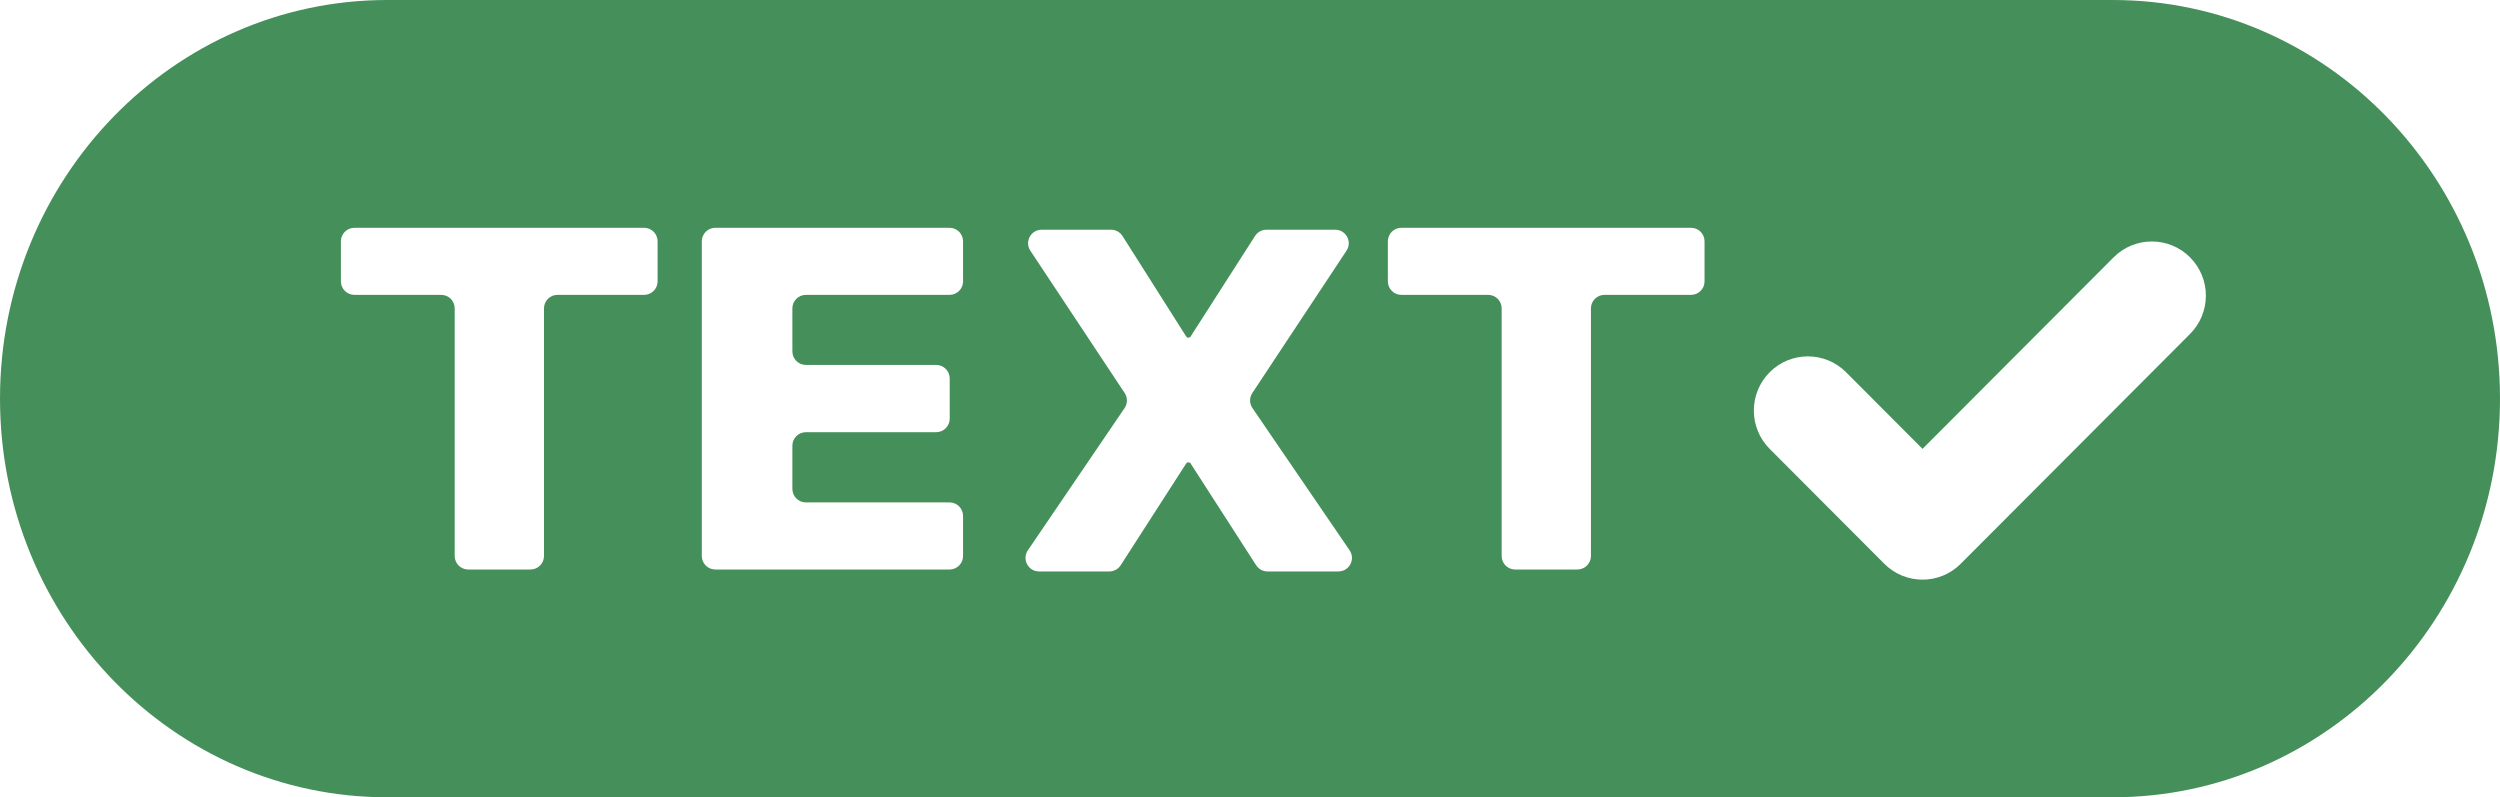 <svg width="185" height="59" viewBox="0 0 185 59" fill="none" xmlns="http://www.w3.org/2000/svg">
<path fill-rule="evenodd" clip-rule="evenodd" d="M28.662 0C12.832 0 0 13.208 0 29.5C0 45.792 12.832 59 28.662 59H156.338C172.168 59 185 45.792 185 29.5C185 13.208 172.168 0 156.338 0H28.662ZM51.934 17.857V41.143C51.934 41.695 52.382 42.143 52.934 42.143H70.267C70.819 42.143 71.267 41.695 71.267 41.143V38.179C71.267 37.627 70.819 37.179 70.267 37.179H59.636C59.084 37.179 58.636 36.732 58.636 36.179V32.982C58.636 32.429 59.084 31.982 59.636 31.982H69.278C69.831 31.982 70.278 31.534 70.278 30.982V28.006C70.278 27.454 69.831 27.006 69.278 27.006H59.636C59.084 27.006 58.636 26.558 58.636 26.006V22.82C58.636 22.268 59.084 21.82 59.636 21.82H70.267C70.819 21.82 71.267 21.373 71.267 20.82V17.857C71.267 17.305 70.819 16.857 70.267 16.857H52.934C52.382 16.857 51.934 17.305 51.934 17.857ZM83.065 17.465L87.776 24.896C87.812 24.953 87.875 24.988 87.943 24.988C88.01 24.988 88.073 24.954 88.109 24.897L92.873 17.461C93.056 17.174 93.374 17 93.715 17H98.807C99.604 17 100.081 17.887 99.641 18.552L92.673 29.082C92.448 29.421 92.451 29.862 92.681 30.198L99.87 40.722C100.323 41.385 99.848 42.286 99.044 42.286H93.795C93.455 42.286 93.138 42.113 92.954 41.827L88.109 34.302C88.073 34.245 88.01 34.211 87.942 34.211C87.875 34.211 87.812 34.245 87.775 34.302L82.931 41.827C82.747 42.113 82.43 42.286 82.09 42.286H76.889C76.086 42.286 75.611 41.387 76.062 40.723L83.219 30.198C83.447 29.862 83.45 29.422 83.226 29.083L76.246 18.552C75.805 17.888 76.282 17 77.079 17H82.221C82.563 17 82.882 17.175 83.065 17.465ZM102.702 17.857V20.82C102.702 21.373 103.15 21.82 103.702 21.82H110.123C110.675 21.82 111.123 22.268 111.123 22.82V41.143C111.123 41.695 111.57 42.143 112.123 42.143H116.729C117.281 42.143 117.729 41.695 117.729 41.143V22.82C117.729 22.268 118.177 21.82 118.729 21.82H125.136C125.689 21.82 126.136 21.373 126.136 20.82V17.857C126.136 17.305 125.689 16.857 125.136 16.857H103.702C103.15 16.857 102.702 17.305 102.702 17.857ZM130.956 33.216L139.44 41.719C141.001 43.285 143.534 43.285 145.095 41.719L162.063 24.712C163.625 23.147 163.625 20.609 162.063 19.043C160.501 17.478 157.969 17.478 156.407 19.043L142.268 33.216L136.612 27.547C135.05 25.981 132.517 25.981 130.956 27.547C129.394 29.112 129.394 31.65 130.956 33.216ZM25.227 17.857V20.82C25.227 21.373 25.675 21.82 26.227 21.82H32.648C33.2 21.82 33.648 22.268 33.648 22.82V41.143C33.648 41.695 34.096 42.143 34.648 42.143H39.255C39.807 42.143 40.255 41.695 40.255 41.143V22.82C40.255 22.268 40.702 21.82 41.255 21.82H47.662C48.214 21.82 48.662 21.373 48.662 20.82V17.857C48.662 17.305 48.214 16.857 47.662 16.857H26.227C25.675 16.857 25.227 17.305 25.227 17.857Z" fill="#45905A"/>
</svg>
